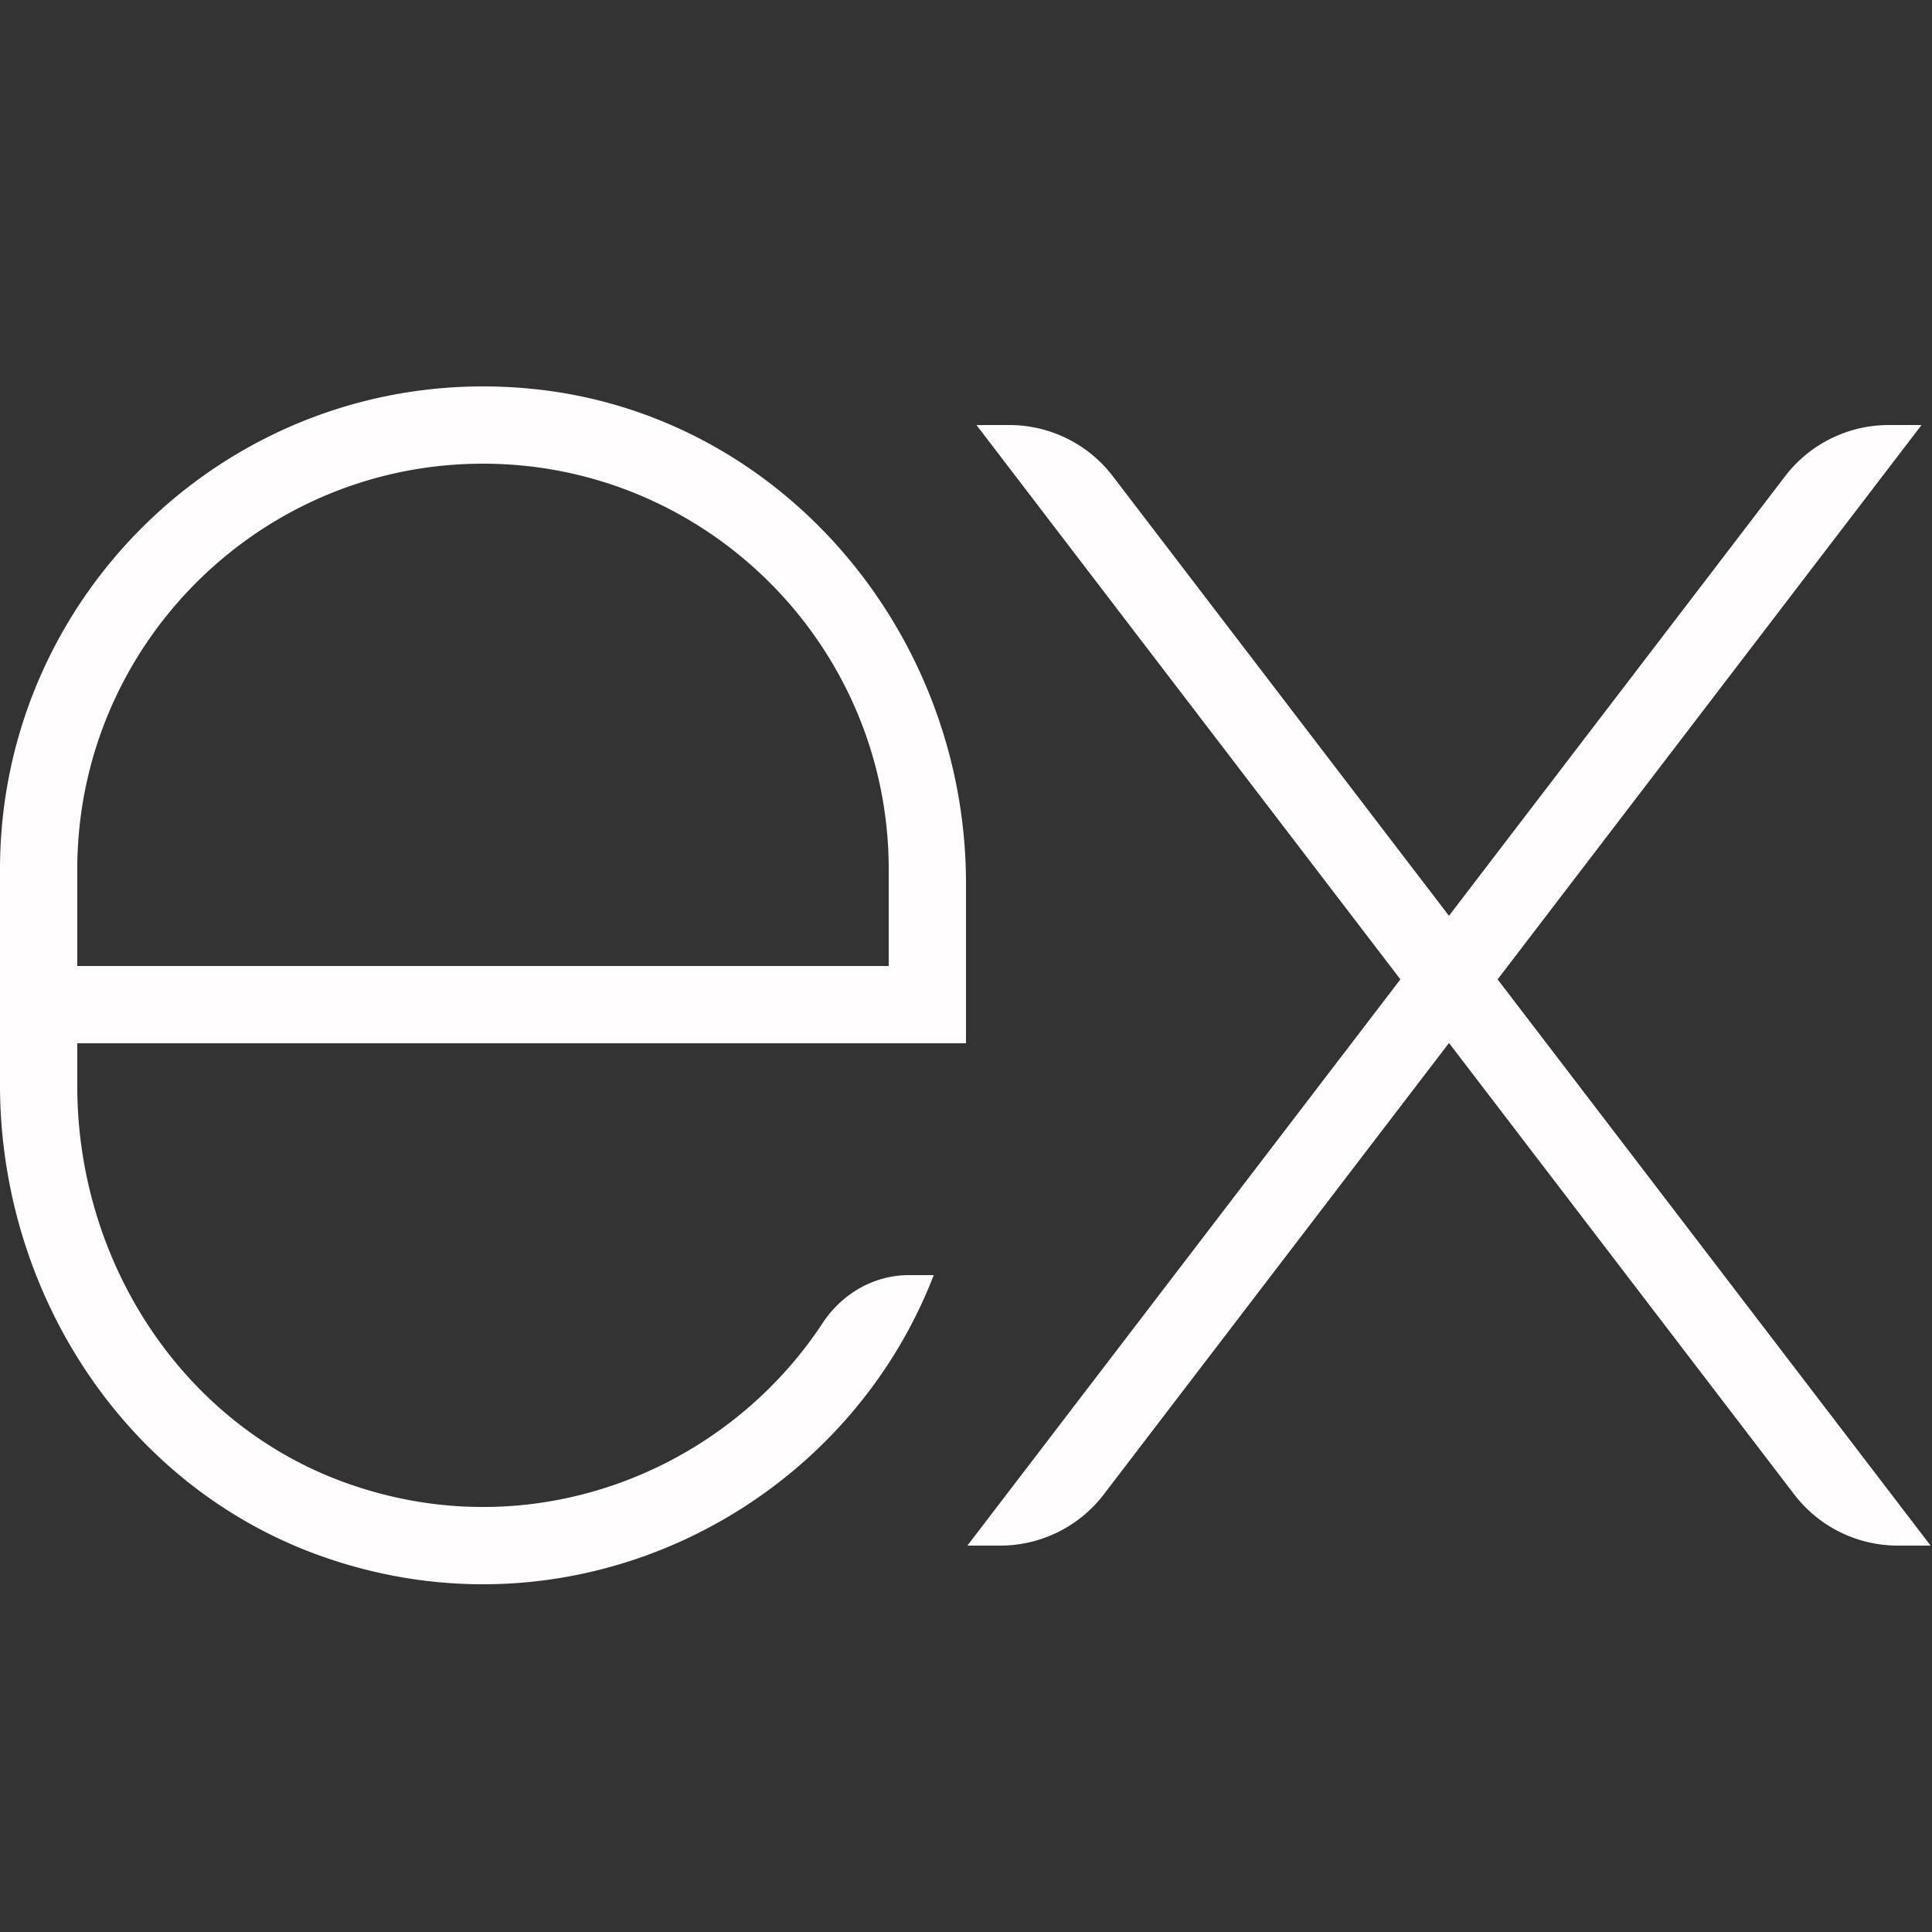 <svg xmlns="http://www.w3.org/2000/svg" width="100" height="100" viewBox="0 0 256 256">
    <rect x="0" y="0" width="256" height="256" fill="#333333" stroke="none"/>
    <path fill="#fffdfd" stroke-miterlimit="10"
        d="M49.729 11h-.85c-1.051 0-2.041.49-2.68 1.324l-8.7 11.377-8.7-11.377A3.371 3.371 0 0 0 26.121 11h-.85l10.971 14.346L25.036 40h.85c1.051 0 2.041-.49 2.679-1.324L37.5 26.992l8.935 11.684A3.373 3.373 0 0 0 49.114 40h.85L38.758 25.346zm-28.44 23.242c-2.554 3.881-7.582 5.87-12.389 4.116C4.671 36.815 2 32.611 2 28.109V27h23v-4.134c0-6.505-4.818-12.2-11.295-12.809C6.273 9.358 0 15.21 0 22.5v5.573c0 5.371 3.215 10.364 8.269 12.183 6.603 2.376 13.548-1.17 15.896-7.256h-.638c-.911 0-1.738.481-2.238 1.242zM2 22.5C2 16.71 6.71 12 12.5 12S23 16.71 23 22.5V25H2z"
        font-family="none" font-size="none" font-weight="none" style="mix-blend-mode:normal"
        text-anchor="none" transform="scale(5.12)" />
</svg>